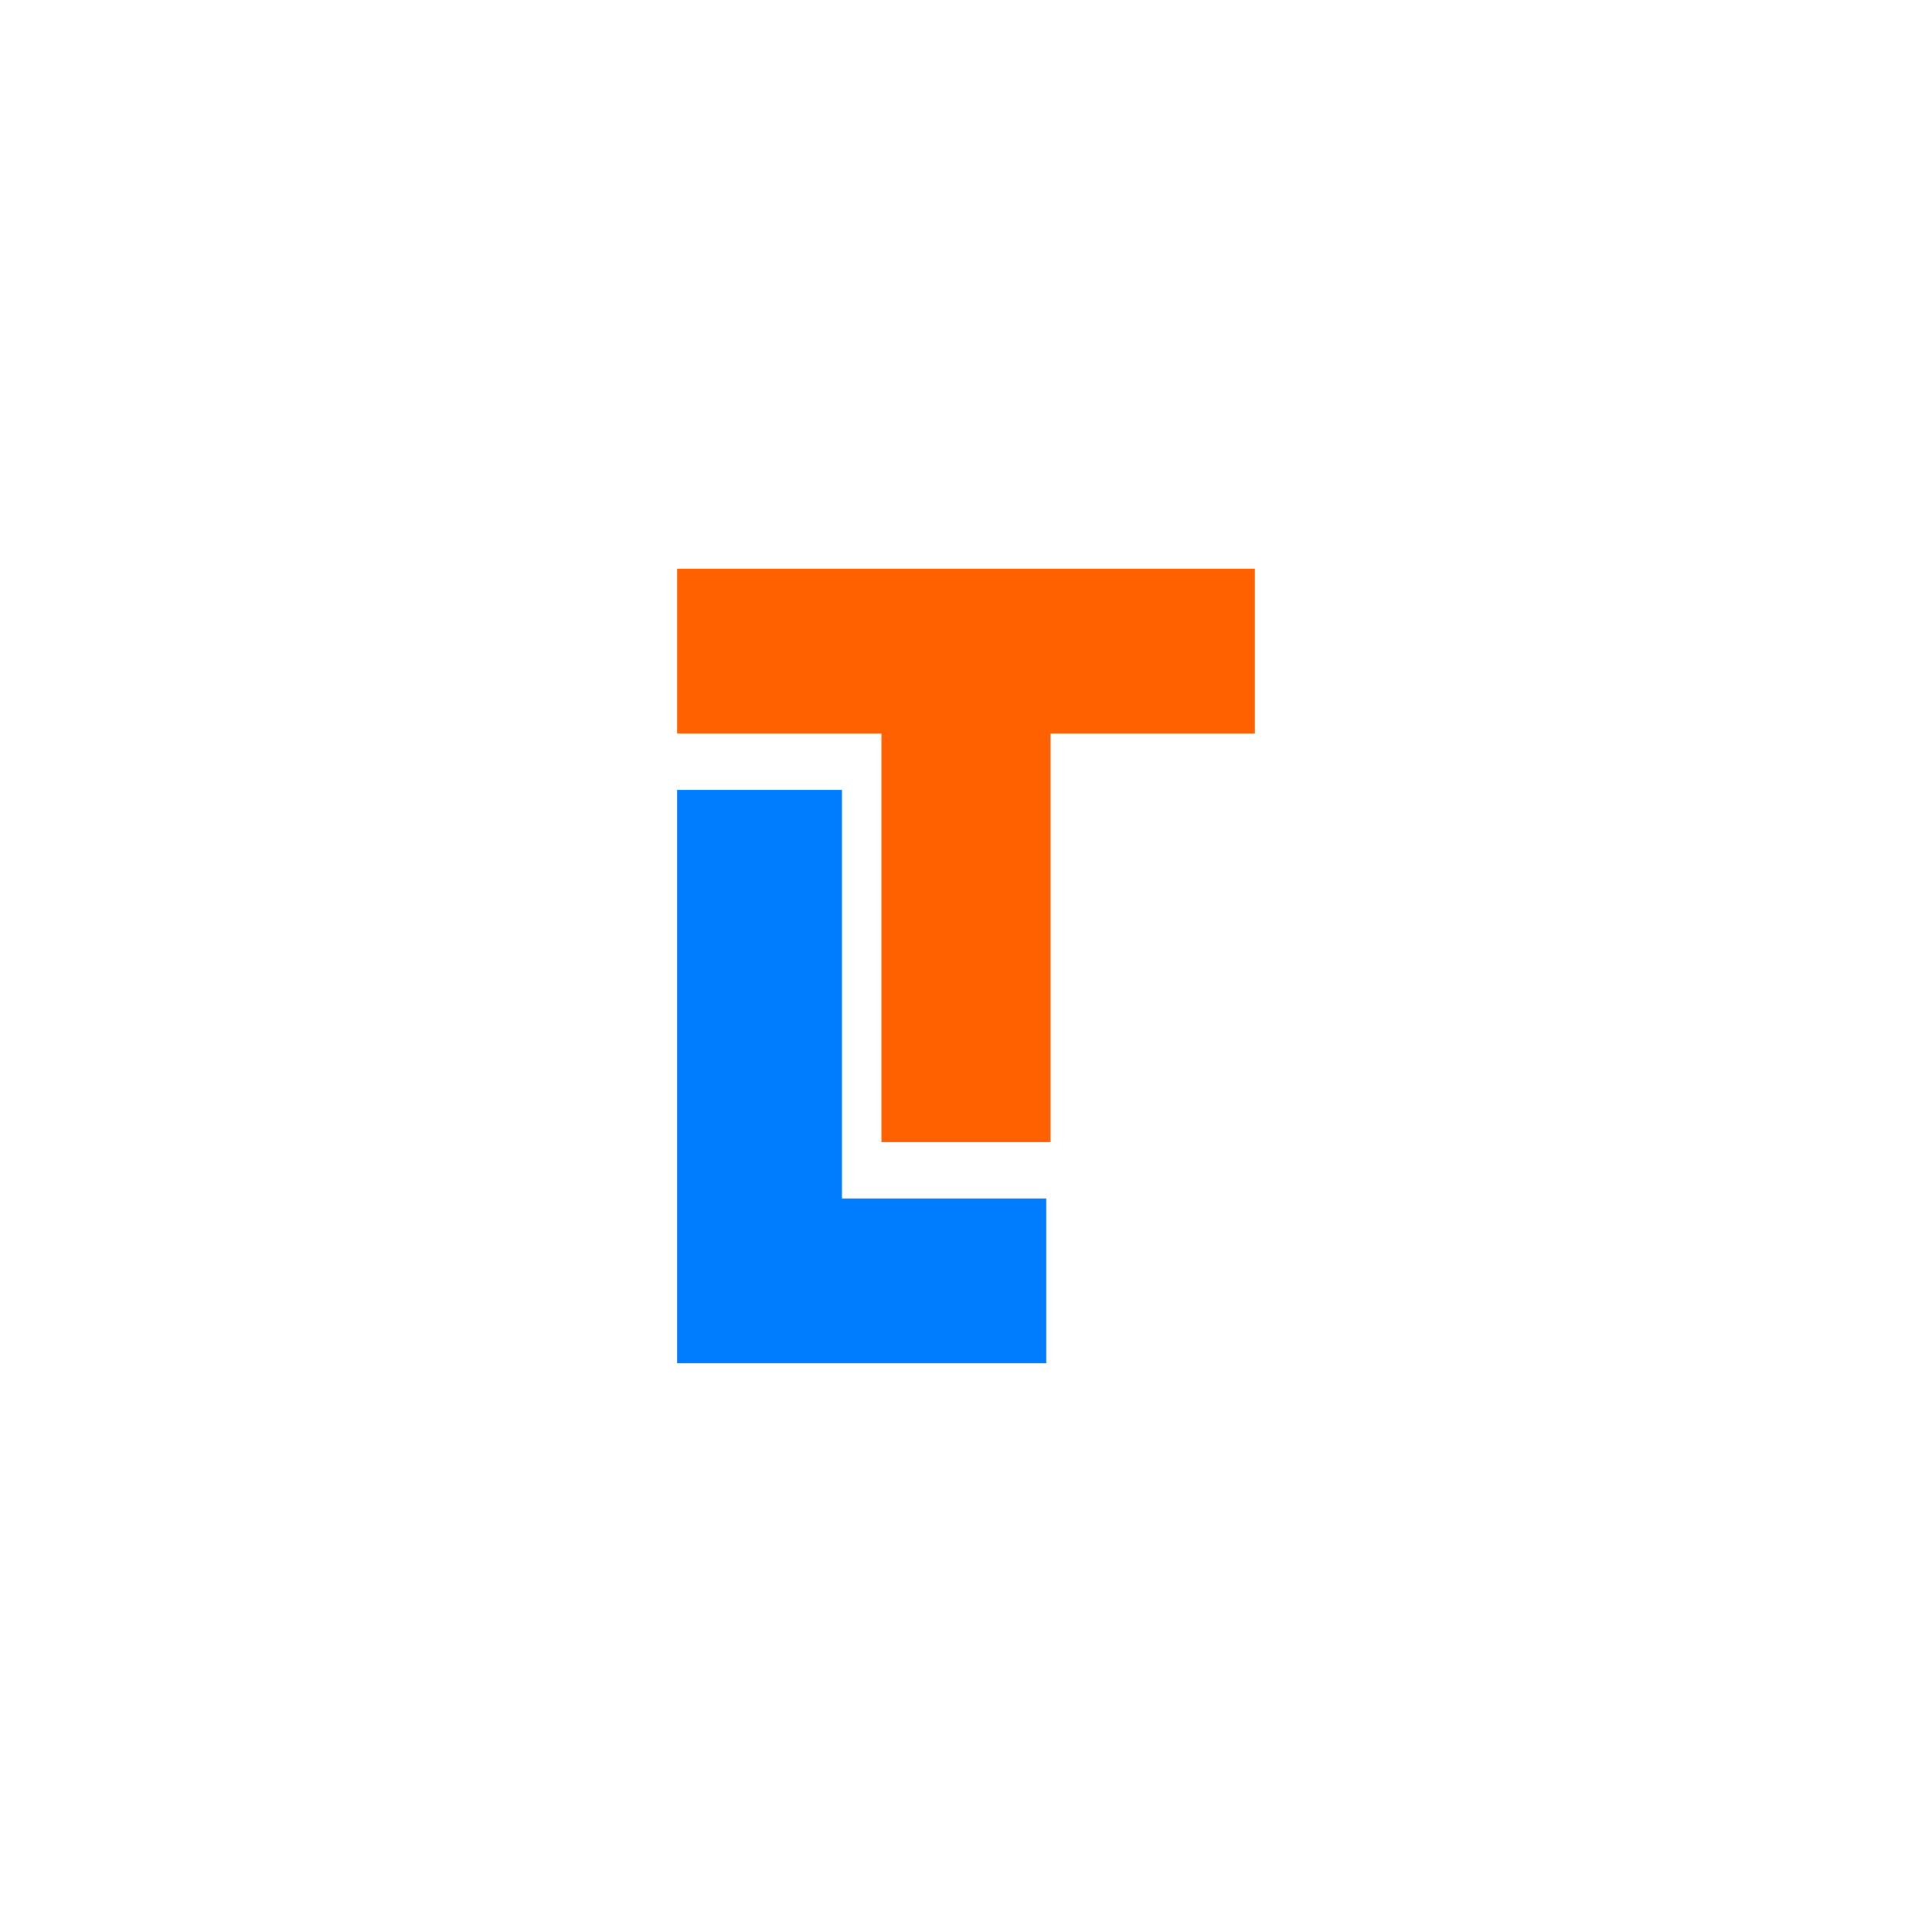 <?xml version="1.0" encoding="UTF-8" standalone="no"?>
<!DOCTYPE svg PUBLIC "-//W3C//DTD SVG 1.1//EN" "http://www.w3.org/Graphics/SVG/1.1/DTD/svg11.dtd">
<svg width="100%" height="100%" viewBox="0 0 256 256" version="1.1" xmlns="http://www.w3.org/2000/svg" xmlns:xlink="http://www.w3.org/1999/xlink" xml:space="preserve" xmlns:serif="http://www.serif.com/" style="fill-rule:evenodd;clip-rule:evenodd;stroke-linejoin:round;stroke-miterlimit:2;">
    <g transform="matrix(3.53602e-17,0.455,-0.455,3.53602e-17,185.955,106.024)">
        <path d="M164,211.5L-3,211.5L-3,163.5L116,163.5L116,104L164,104L164,211.5Z" style="fill:rgb(0,125,255);"/>
    </g>
    <g transform="matrix(3.53602e-17,-0.455,-0.455,-3.53602e-17,213.596,149.976)">
        <path d="M-3,163.5L116,163.5L116,104L164,104L164,272.25L116,272.25L116,212.75L-3,212.75L-3,163.5Z" style="fill:rgb(255,96,0);"/>
    </g>
</svg>
